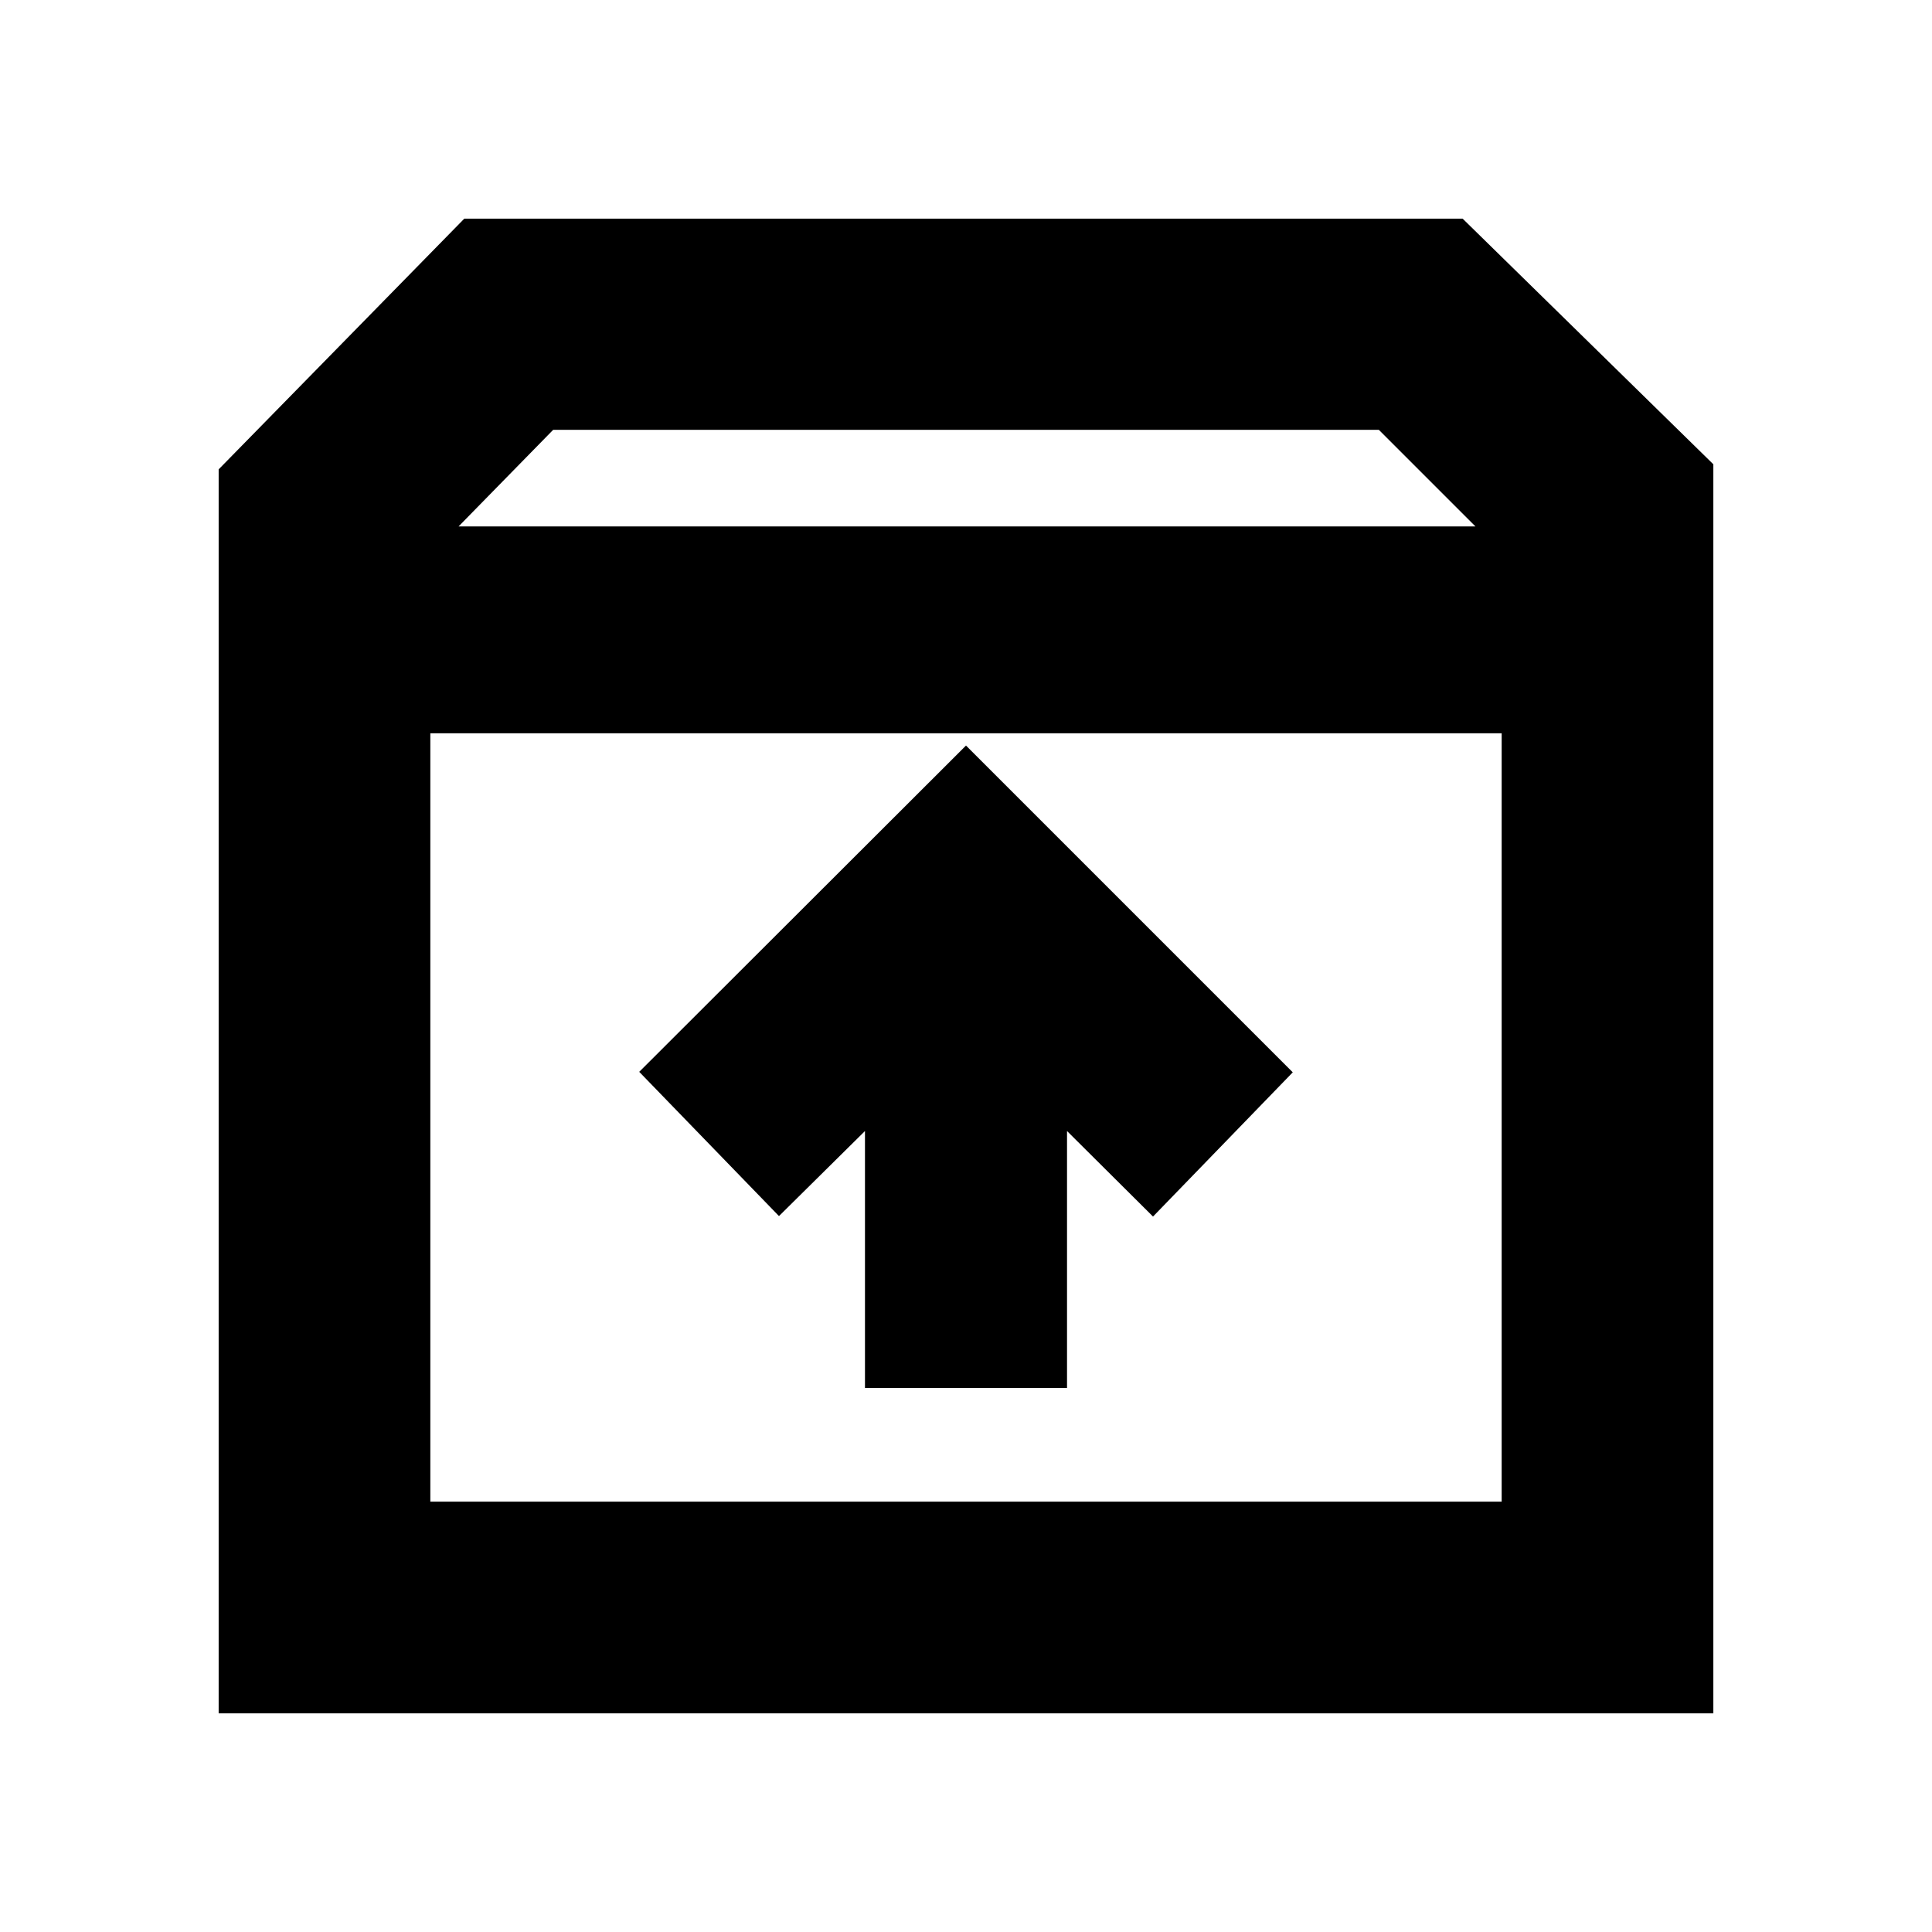 <svg xmlns="http://www.w3.org/2000/svg" height="20" viewBox="0 -960 960 960" width="20"><path d="M480-589.54 317.63-427.41l69.44 71.67L429.8-398v127.7h100.4V-398l42.73 42.5 69.44-71.67L480-589.54Zm-266.17-6.09v381.8h532.34v-381.8H213.83ZM108.65-108.65v-618.13L230.7-851.35h496.08L851.35-729.3v620.65h-742.7Zm119.2-589.76h505.3l-48-48h-410.3l-47 48ZM480-404.85Z"/></svg>